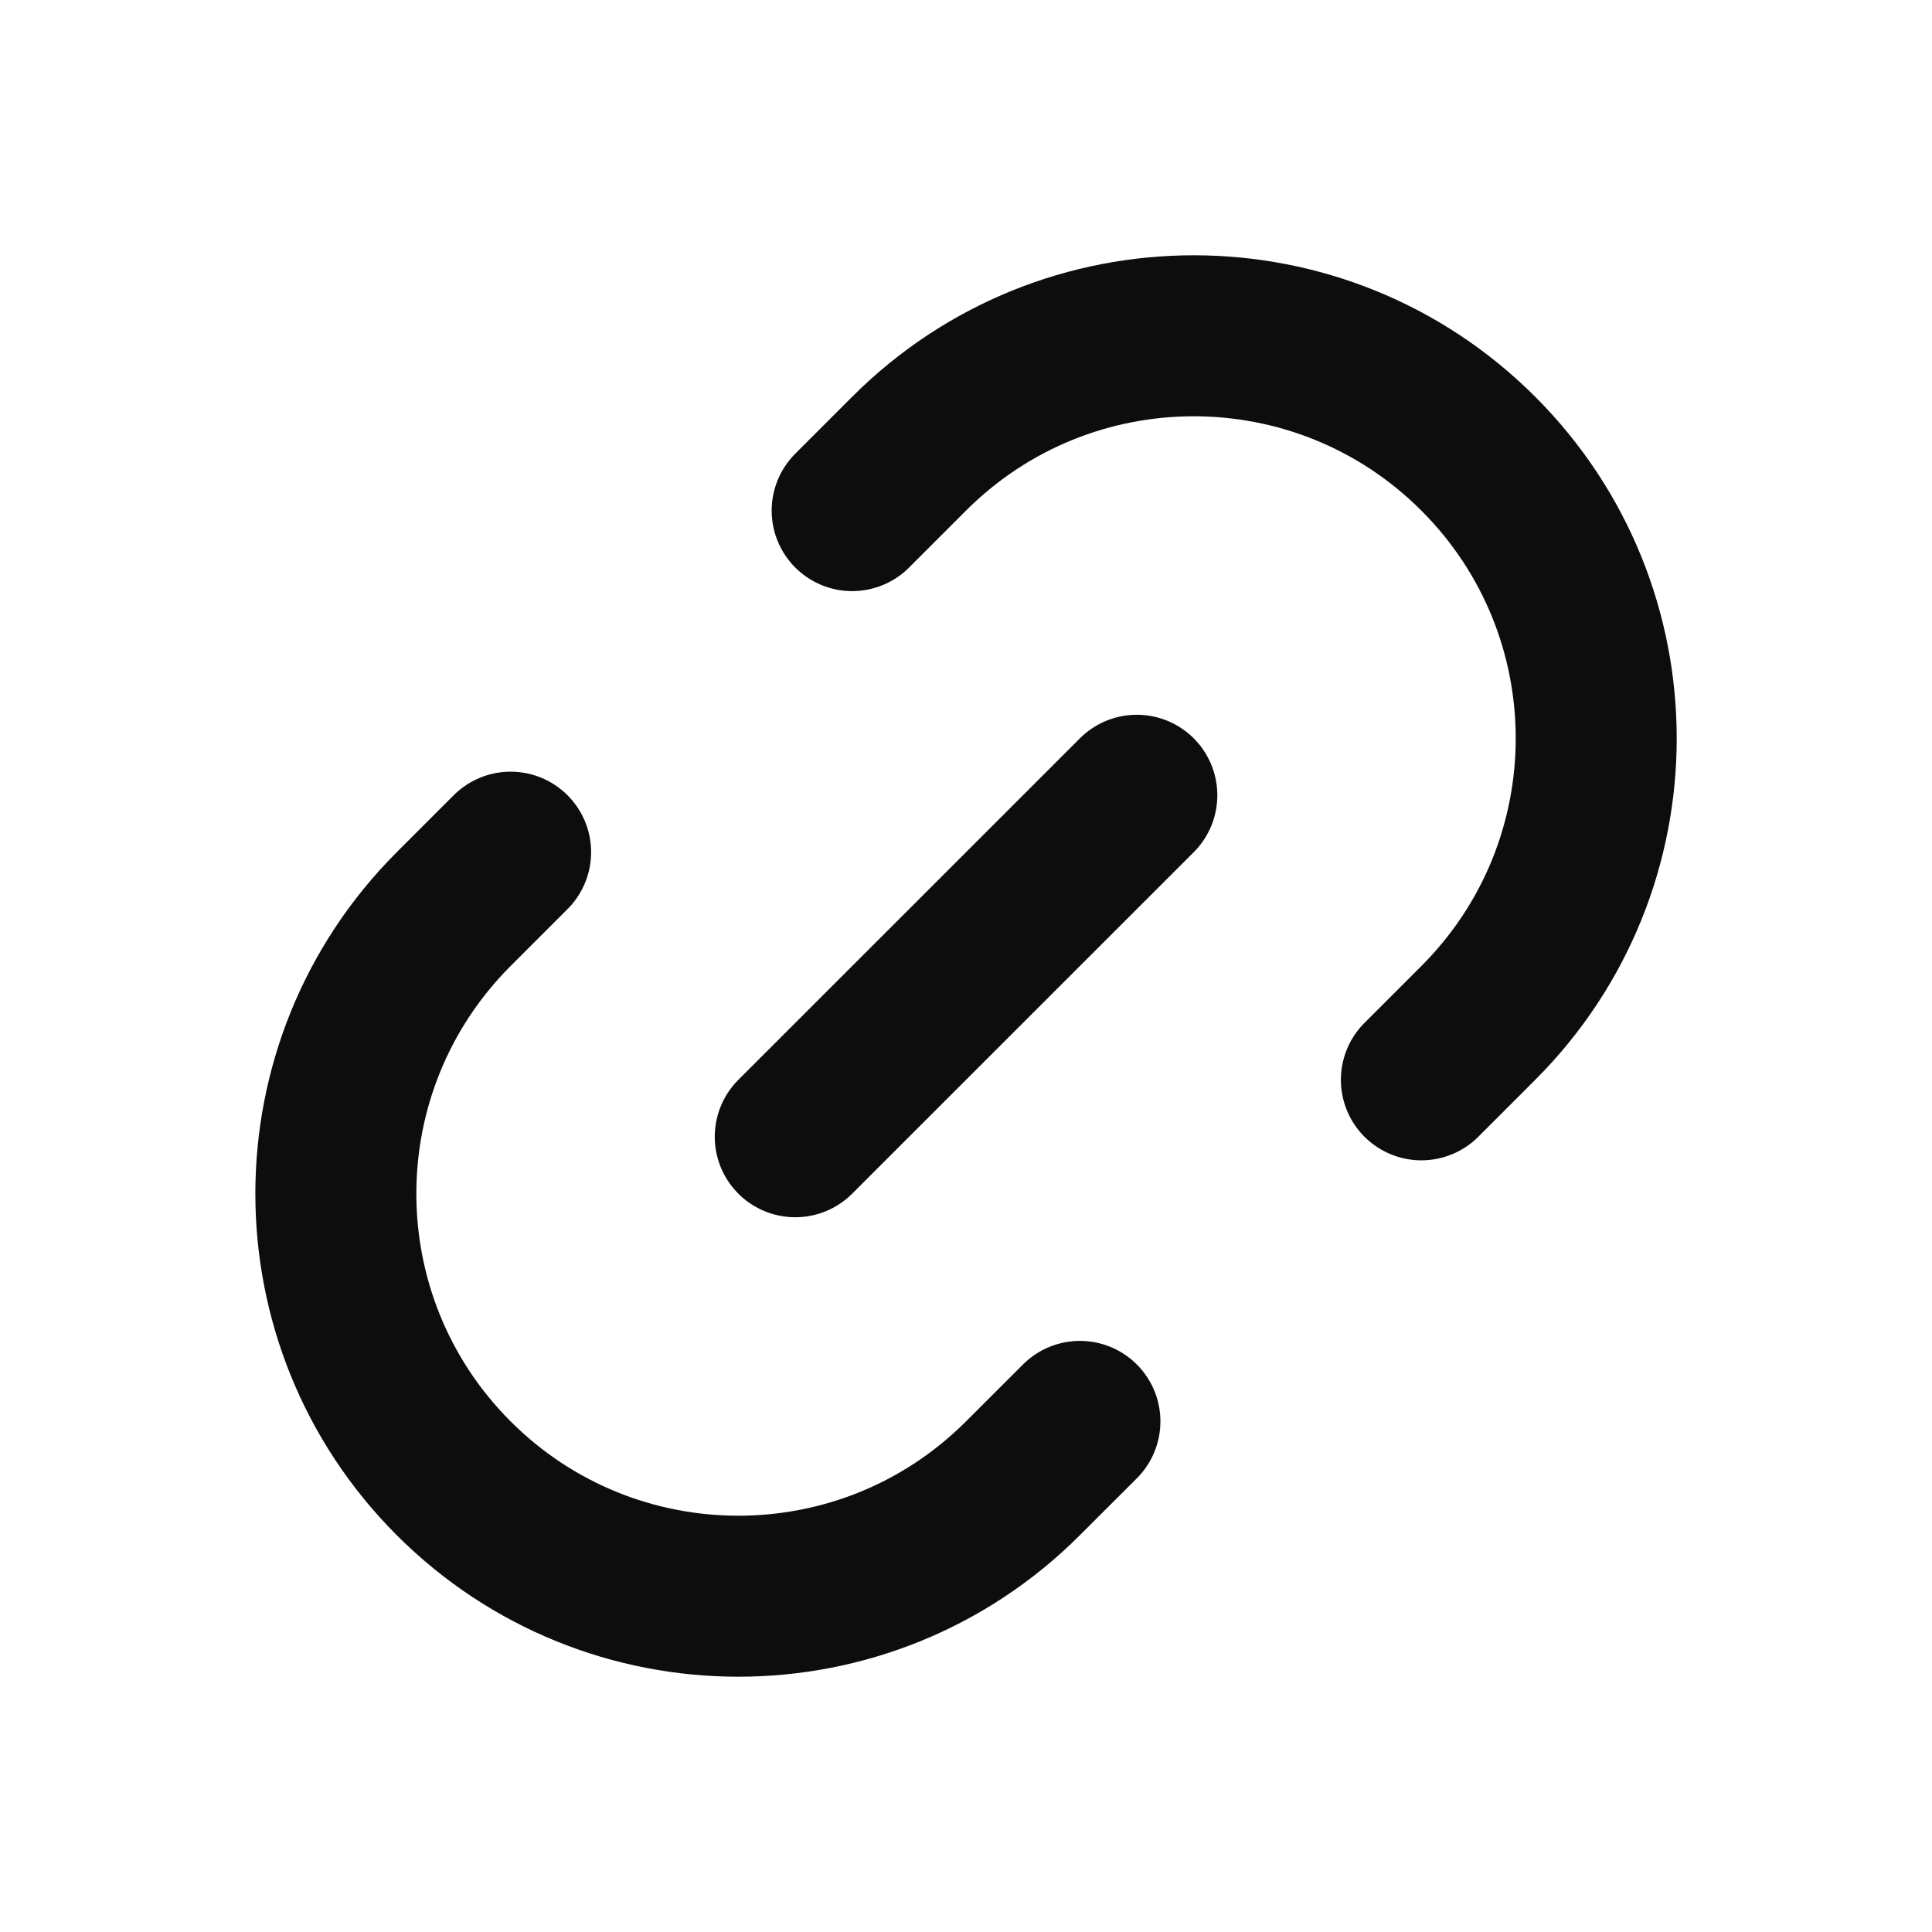 <svg width="24" height="24" viewBox="0 0 24 24" fill="none" xmlns="http://www.w3.org/2000/svg">
<path d="M14.122 9.879L9.879 14.121M10.586 6.343L11.293 5.636C13.246 3.683 16.412 3.683 18.364 5.636C20.317 7.589 20.317 10.755 18.364 12.707L17.657 13.414M6.343 10.586L5.636 11.293C3.684 13.246 3.684 16.411 5.636 18.364C7.589 20.317 10.755 20.317 12.707 18.364L13.415 17.657" stroke="#0D0D0D" stroke-width="2" stroke-linecap="round" stroke-linejoin="round"/>
</svg>
